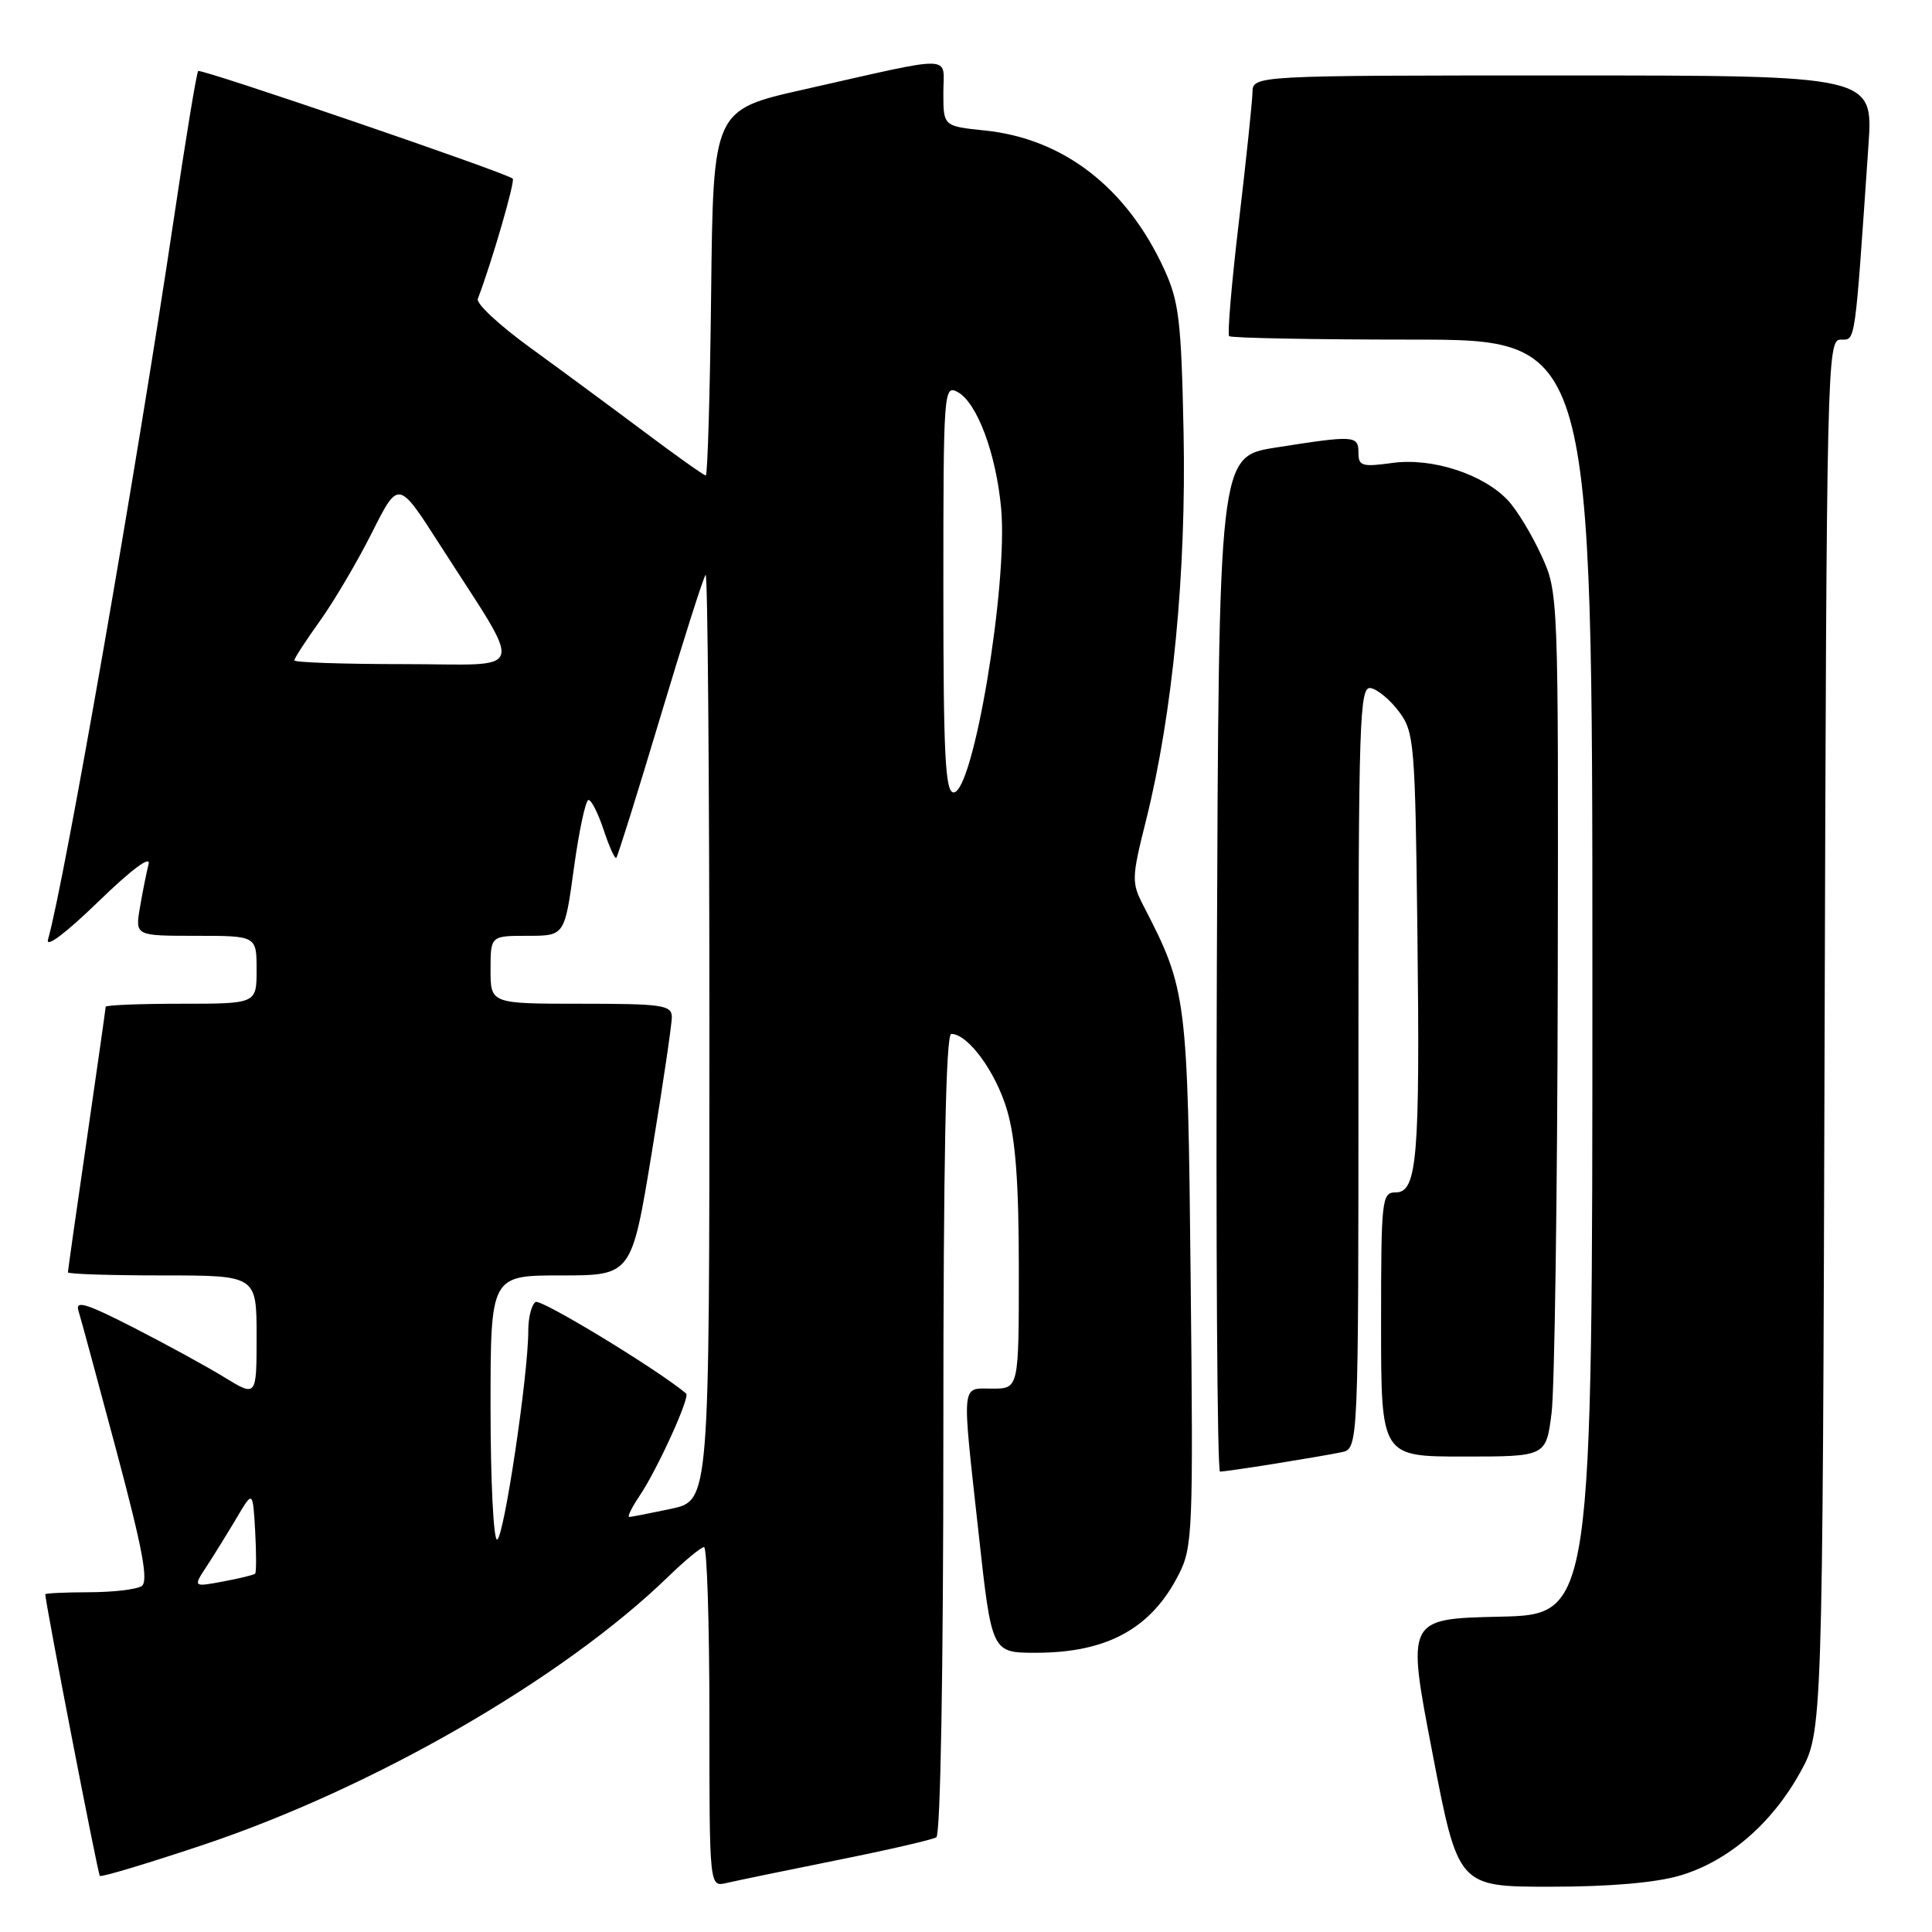 <?xml version="1.0" encoding="UTF-8" standalone="no"?>
<!DOCTYPE svg PUBLIC "-//W3C//DTD SVG 1.1//EN" "http://www.w3.org/Graphics/SVG/1.1/DTD/svg11.dtd" >
<svg xmlns="http://www.w3.org/2000/svg" xmlns:xlink="http://www.w3.org/1999/xlink" version="1.1" viewBox="0 0 256 256">
 <g >
 <path fill="currentColor"
d=" M 110.82 246.50 C 117.60 245.14 123.57 243.77 124.07 243.45 C 124.62 243.12 125.00 221.30 125.00 189.94 C 125.00 153.78 125.33 137.00 126.05 137.00 C 128.26 137.00 131.92 141.99 133.43 147.06 C 134.57 150.91 135.00 156.70 135.00 168.18 C 135.00 184.00 135.00 184.00 131.50 184.00 C 127.30 184.00 127.42 182.71 129.68 203.25 C 131.41 219.00 131.41 219.00 137.24 219.00 C 146.68 219.00 152.53 215.81 156.17 208.66 C 158.04 205.01 158.12 203.01 157.77 169.66 C 157.38 131.99 157.27 131.16 151.53 120.05 C 149.92 116.94 149.93 116.37 151.87 108.64 C 155.39 94.53 157.20 75.79 156.83 57.33 C 156.53 42.49 156.22 39.93 154.26 35.67 C 149.28 24.83 140.91 18.36 130.48 17.29 C 125.00 16.72 125.00 16.72 125.00 12.31 C 125.00 7.20 126.97 7.25 106.50 11.86 C 94.50 14.56 94.50 14.56 94.23 38.78 C 94.08 52.10 93.76 63.00 93.52 63.00 C 93.27 63.00 89.57 60.37 85.29 57.16 C 81.00 53.95 74.21 48.94 70.19 46.02 C 66.18 43.11 63.08 40.23 63.31 39.61 C 65.20 34.64 68.29 23.97 67.94 23.67 C 67.02 22.87 26.62 9.05 26.26 9.41 C 26.05 9.61 24.59 18.49 23.01 29.14 C 18.14 61.85 8.54 116.87 6.36 124.50 C 6.03 125.68 8.75 123.62 13.00 119.50 C 17.41 115.22 20.01 113.28 19.69 114.50 C 19.41 115.60 18.89 118.19 18.54 120.25 C 17.91 124.00 17.91 124.00 25.95 124.00 C 34.00 124.00 34.00 124.00 34.00 128.50 C 34.00 133.00 34.00 133.00 24.00 133.00 C 18.50 133.00 14.00 133.18 14.00 133.41 C 14.00 133.63 12.87 141.55 11.50 151.00 C 10.12 160.45 9.00 168.37 9.00 168.59 C 9.00 168.82 14.62 169.00 21.50 169.00 C 34.00 169.00 34.00 169.00 34.00 177.06 C 34.00 185.11 34.00 185.11 29.75 182.51 C 27.41 181.07 21.97 178.10 17.67 175.90 C 11.39 172.69 9.94 172.25 10.40 173.70 C 10.71 174.69 12.99 183.12 15.48 192.44 C 18.94 205.42 19.70 209.57 18.75 210.18 C 18.06 210.61 14.91 210.98 11.75 210.98 C 8.59 210.99 6.00 211.11 6.00 211.25 C 6.02 212.44 12.96 248.30 13.23 248.57 C 13.43 248.76 19.58 246.91 26.91 244.46 C 49.54 236.88 74.62 222.42 88.54 208.92 C 90.76 206.76 92.90 205.00 93.29 205.00 C 93.68 205.00 94.00 215.13 94.00 227.52 C 94.00 250.04 94.00 250.04 96.25 249.51 C 97.49 249.22 104.05 247.86 110.82 246.50 Z  M 222.61 248.52 C 228.97 246.64 234.77 241.66 238.53 234.86 C 241.50 229.50 241.50 229.50 241.77 137.25 C 242.03 48.05 242.10 45.00 243.90 45.00 C 245.89 45.00 245.74 46.08 247.58 19.25 C 248.21 10.00 248.21 10.00 207.11 10.00 C 166.00 10.00 166.00 10.00 165.96 12.25 C 165.93 13.49 165.13 21.16 164.17 29.29 C 163.20 37.43 162.62 44.29 162.87 44.54 C 163.13 44.79 174.06 45.00 187.17 45.00 C 211.00 45.00 211.00 45.00 211.00 129.47 C 211.00 213.94 211.00 213.94 198.69 214.22 C 186.38 214.50 186.38 214.50 189.80 232.25 C 193.21 250.00 193.21 250.00 205.43 250.00 C 213.29 250.00 219.41 249.47 222.61 248.52 Z  M 168.92 193.95 C 172.54 193.37 176.51 192.69 177.75 192.43 C 180.00 191.96 180.00 191.96 180.00 141.41 C 180.00 95.04 180.14 90.88 181.64 91.18 C 182.55 91.35 184.24 92.77 185.39 94.32 C 187.39 96.99 187.52 98.52 187.81 123.32 C 188.17 153.40 187.79 158.00 184.94 158.00 C 183.09 158.00 183.00 158.85 183.00 175.50 C 183.00 193.00 183.00 193.00 193.93 193.00 C 204.86 193.00 204.86 193.00 205.59 187.25 C 205.99 184.09 206.36 158.32 206.41 130.00 C 206.50 78.50 206.50 78.50 204.20 73.51 C 202.94 70.77 200.96 67.52 199.80 66.29 C 196.54 62.82 189.76 60.62 184.50 61.34 C 180.47 61.90 180.00 61.75 180.00 59.98 C 180.00 57.69 179.46 57.66 169.00 59.31 C 161.50 60.50 161.50 60.50 161.24 127.75 C 161.10 164.74 161.29 195.00 161.66 195.00 C 162.03 195.00 165.30 194.53 168.92 193.95 Z  M 27.42 207.49 C 28.43 205.94 30.21 203.06 31.38 201.09 C 33.50 197.50 33.50 197.50 33.81 202.86 C 33.97 205.81 33.97 208.36 33.81 208.52 C 33.64 208.69 31.72 209.15 29.54 209.56 C 25.57 210.30 25.57 210.30 27.42 207.49 Z  M 65.00 186.50 C 65.00 169.00 65.00 169.00 74.35 169.00 C 83.69 169.00 83.69 169.00 86.36 152.75 C 87.83 143.81 89.03 135.71 89.02 134.75 C 89.00 133.18 87.75 133.00 77.00 133.00 C 65.00 133.00 65.00 133.00 65.00 128.50 C 65.00 124.00 65.00 124.00 69.91 124.00 C 74.82 124.00 74.82 124.00 76.05 115.00 C 76.73 110.05 77.60 106.00 77.98 106.00 C 78.37 106.00 79.27 107.80 80.00 110.00 C 80.73 112.21 81.48 113.86 81.66 113.67 C 81.85 113.48 84.48 105.08 87.50 95.00 C 90.52 84.92 93.22 76.44 93.50 76.17 C 93.77 75.89 94.00 103.38 94.00 137.25 C 94.00 198.83 94.00 198.83 88.95 199.92 C 86.17 200.51 83.67 201.00 83.38 201.00 C 83.10 201.00 83.70 199.76 84.72 198.25 C 87.08 194.76 91.47 185.12 90.92 184.65 C 87.23 181.53 71.69 172.07 70.97 172.52 C 70.44 172.85 70.00 174.55 70.00 176.31 C 70.01 182.15 66.74 204.00 65.86 204.00 C 65.39 204.00 65.00 196.12 65.00 186.50 Z  M 125.00 77.96 C 125.00 51.82 125.06 50.96 126.88 51.94 C 129.46 53.32 131.99 60.09 132.66 67.40 C 133.57 77.52 128.97 105.00 126.36 105.00 C 125.25 105.00 125.00 100.05 125.00 77.96 Z  M 39.00 87.50 C 39.00 87.23 40.53 84.87 42.41 82.25 C 44.28 79.64 47.38 74.37 49.30 70.55 C 52.79 63.61 52.79 63.61 58.20 72.05 C 69.62 89.90 70.17 88.00 53.58 88.00 C 45.56 88.00 39.00 87.78 39.00 87.50 Z "/>
</g>
</svg>